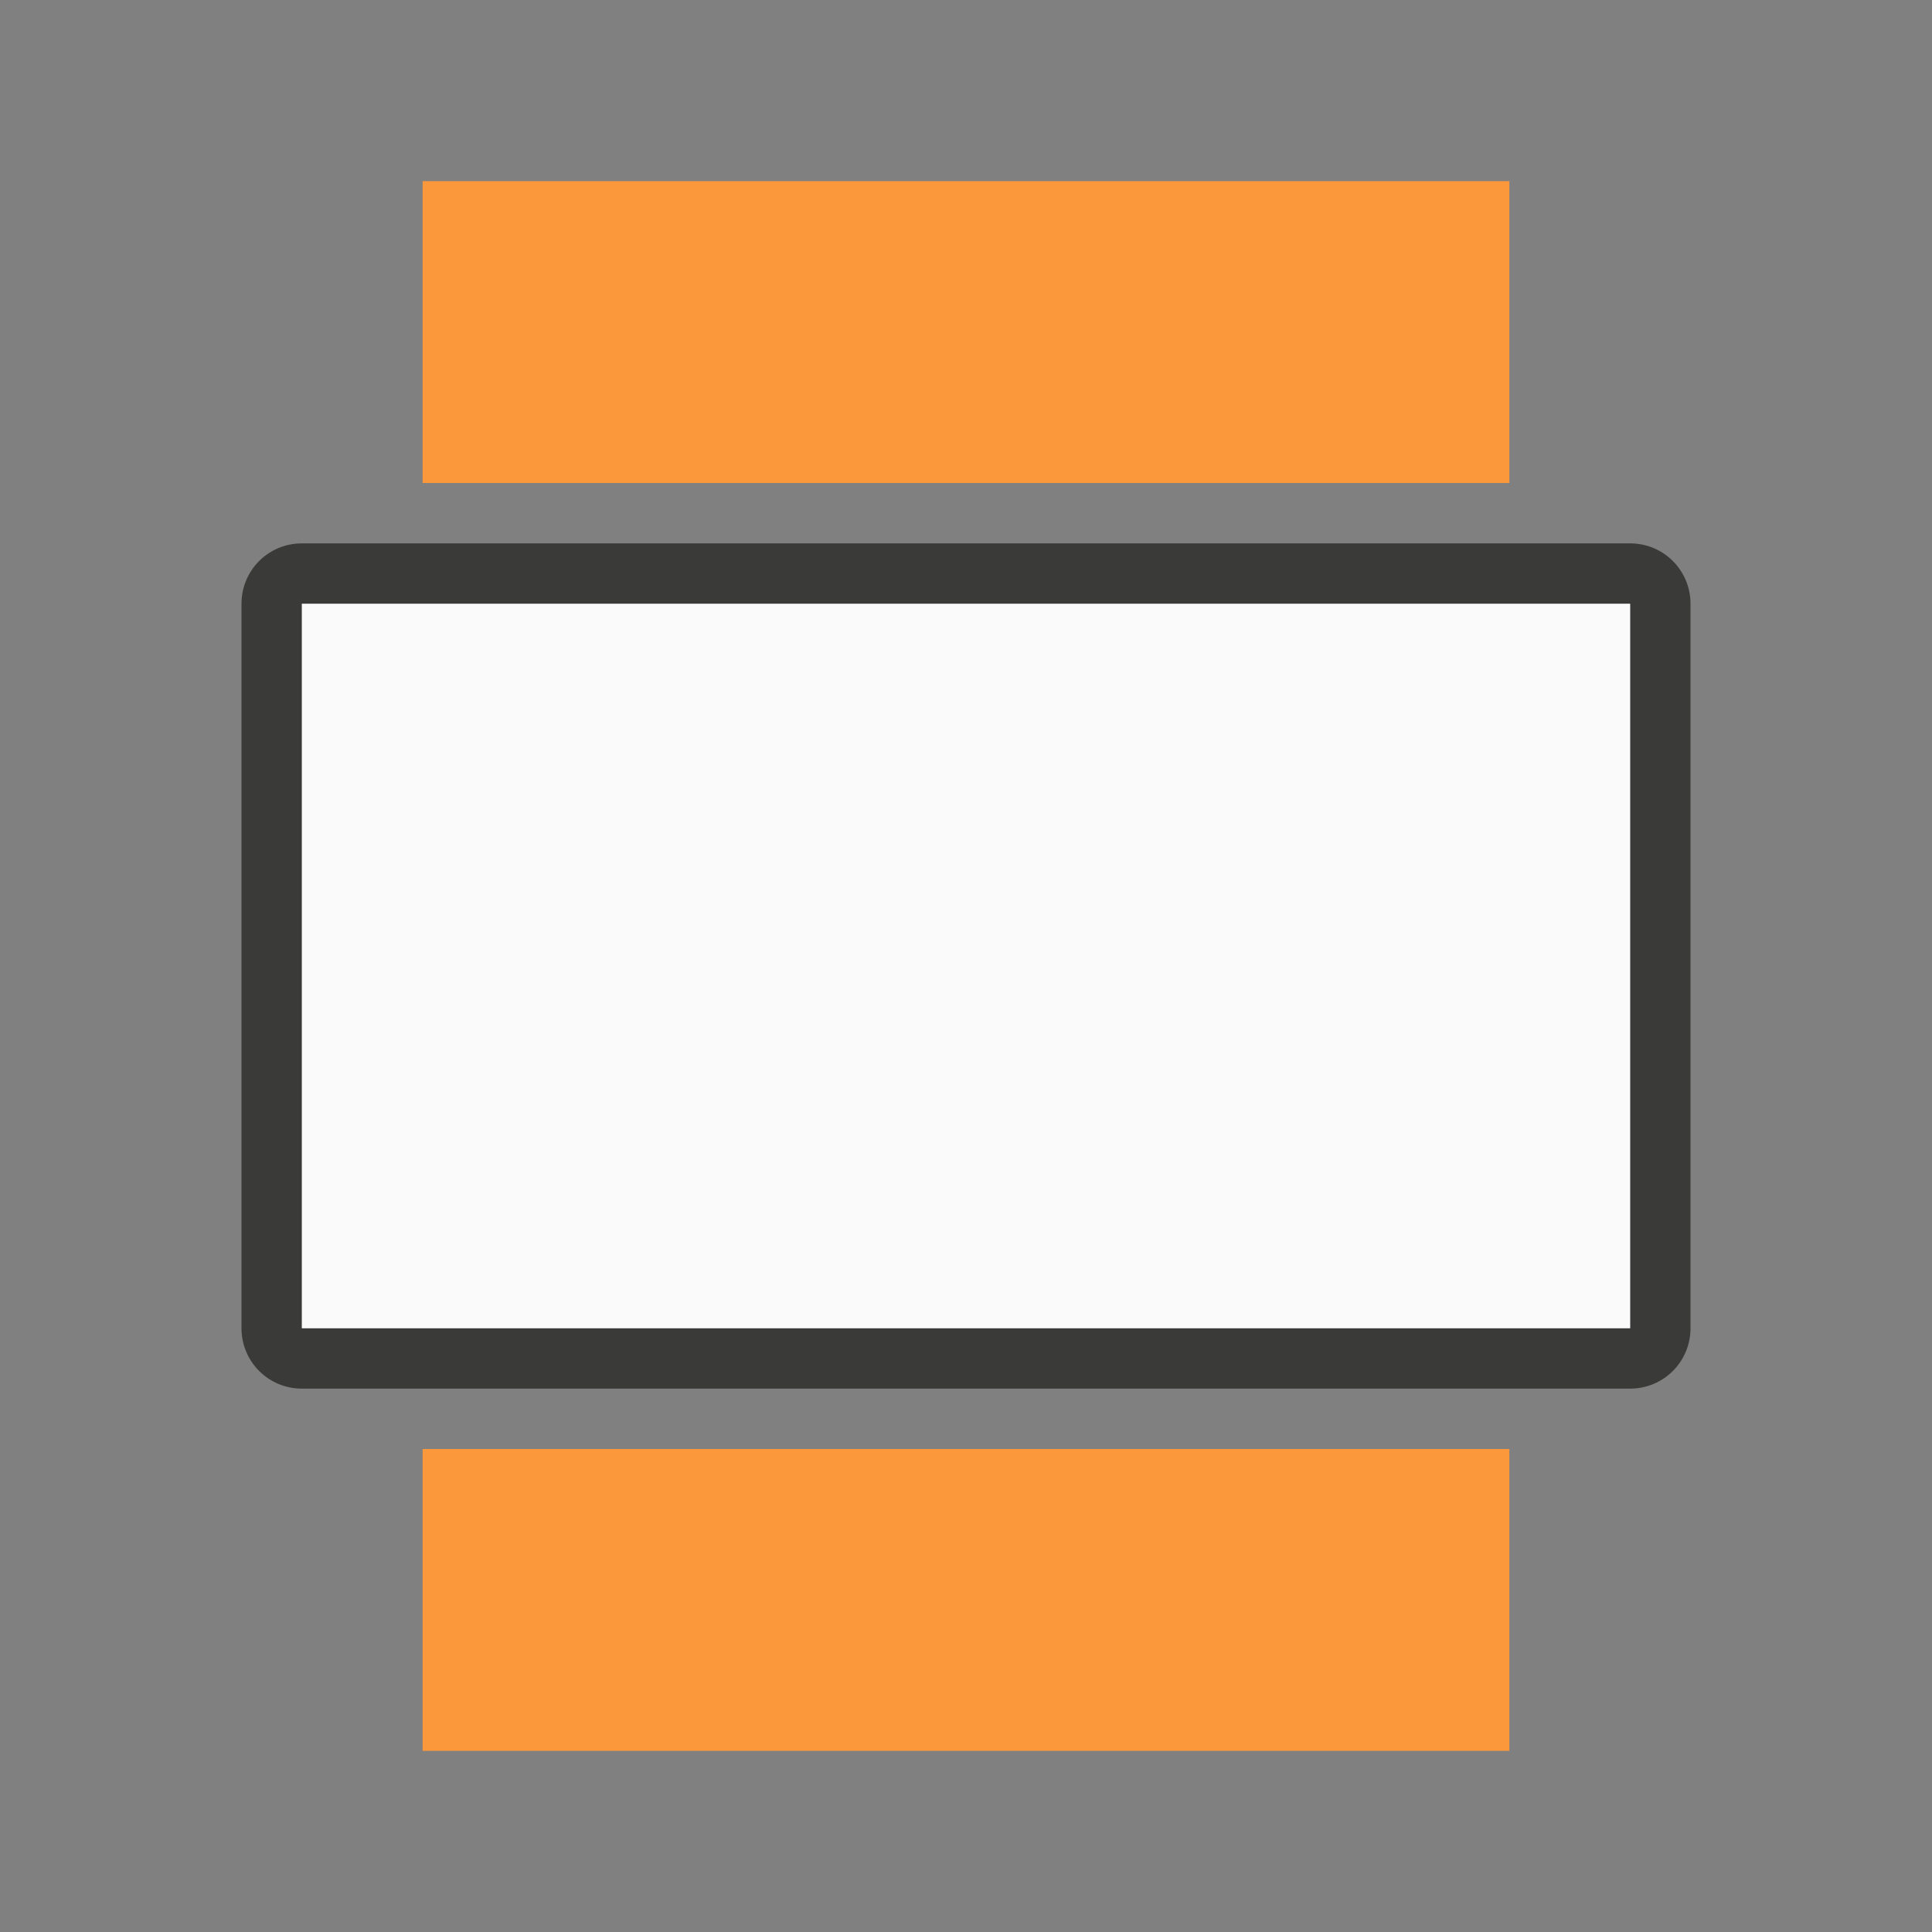 <svg viewBox="0 0 32 32" xmlns="http://www.w3.org/2000/svg"><rect x="0" y="0" width="32" height="32" fill="#808080" stroke="none"/><g transform="translate(0 2)"><path d="m5 7c-.554 0-1 .446-1 1v12c0 .554.446 1 1 1h22c.554 0 1-.446 1-1v-12c0-.554-.446-1-1-1zm0 1h22v12h-22z" fill="#3a3a38"/><path d="m5 8v12h22v-12z" fill="#fafafa"/><g fill="#fb983b"><path d="m7 1h18v5h-18z"/><path d="m7 22h18v5h-18z"/></g></g></svg>